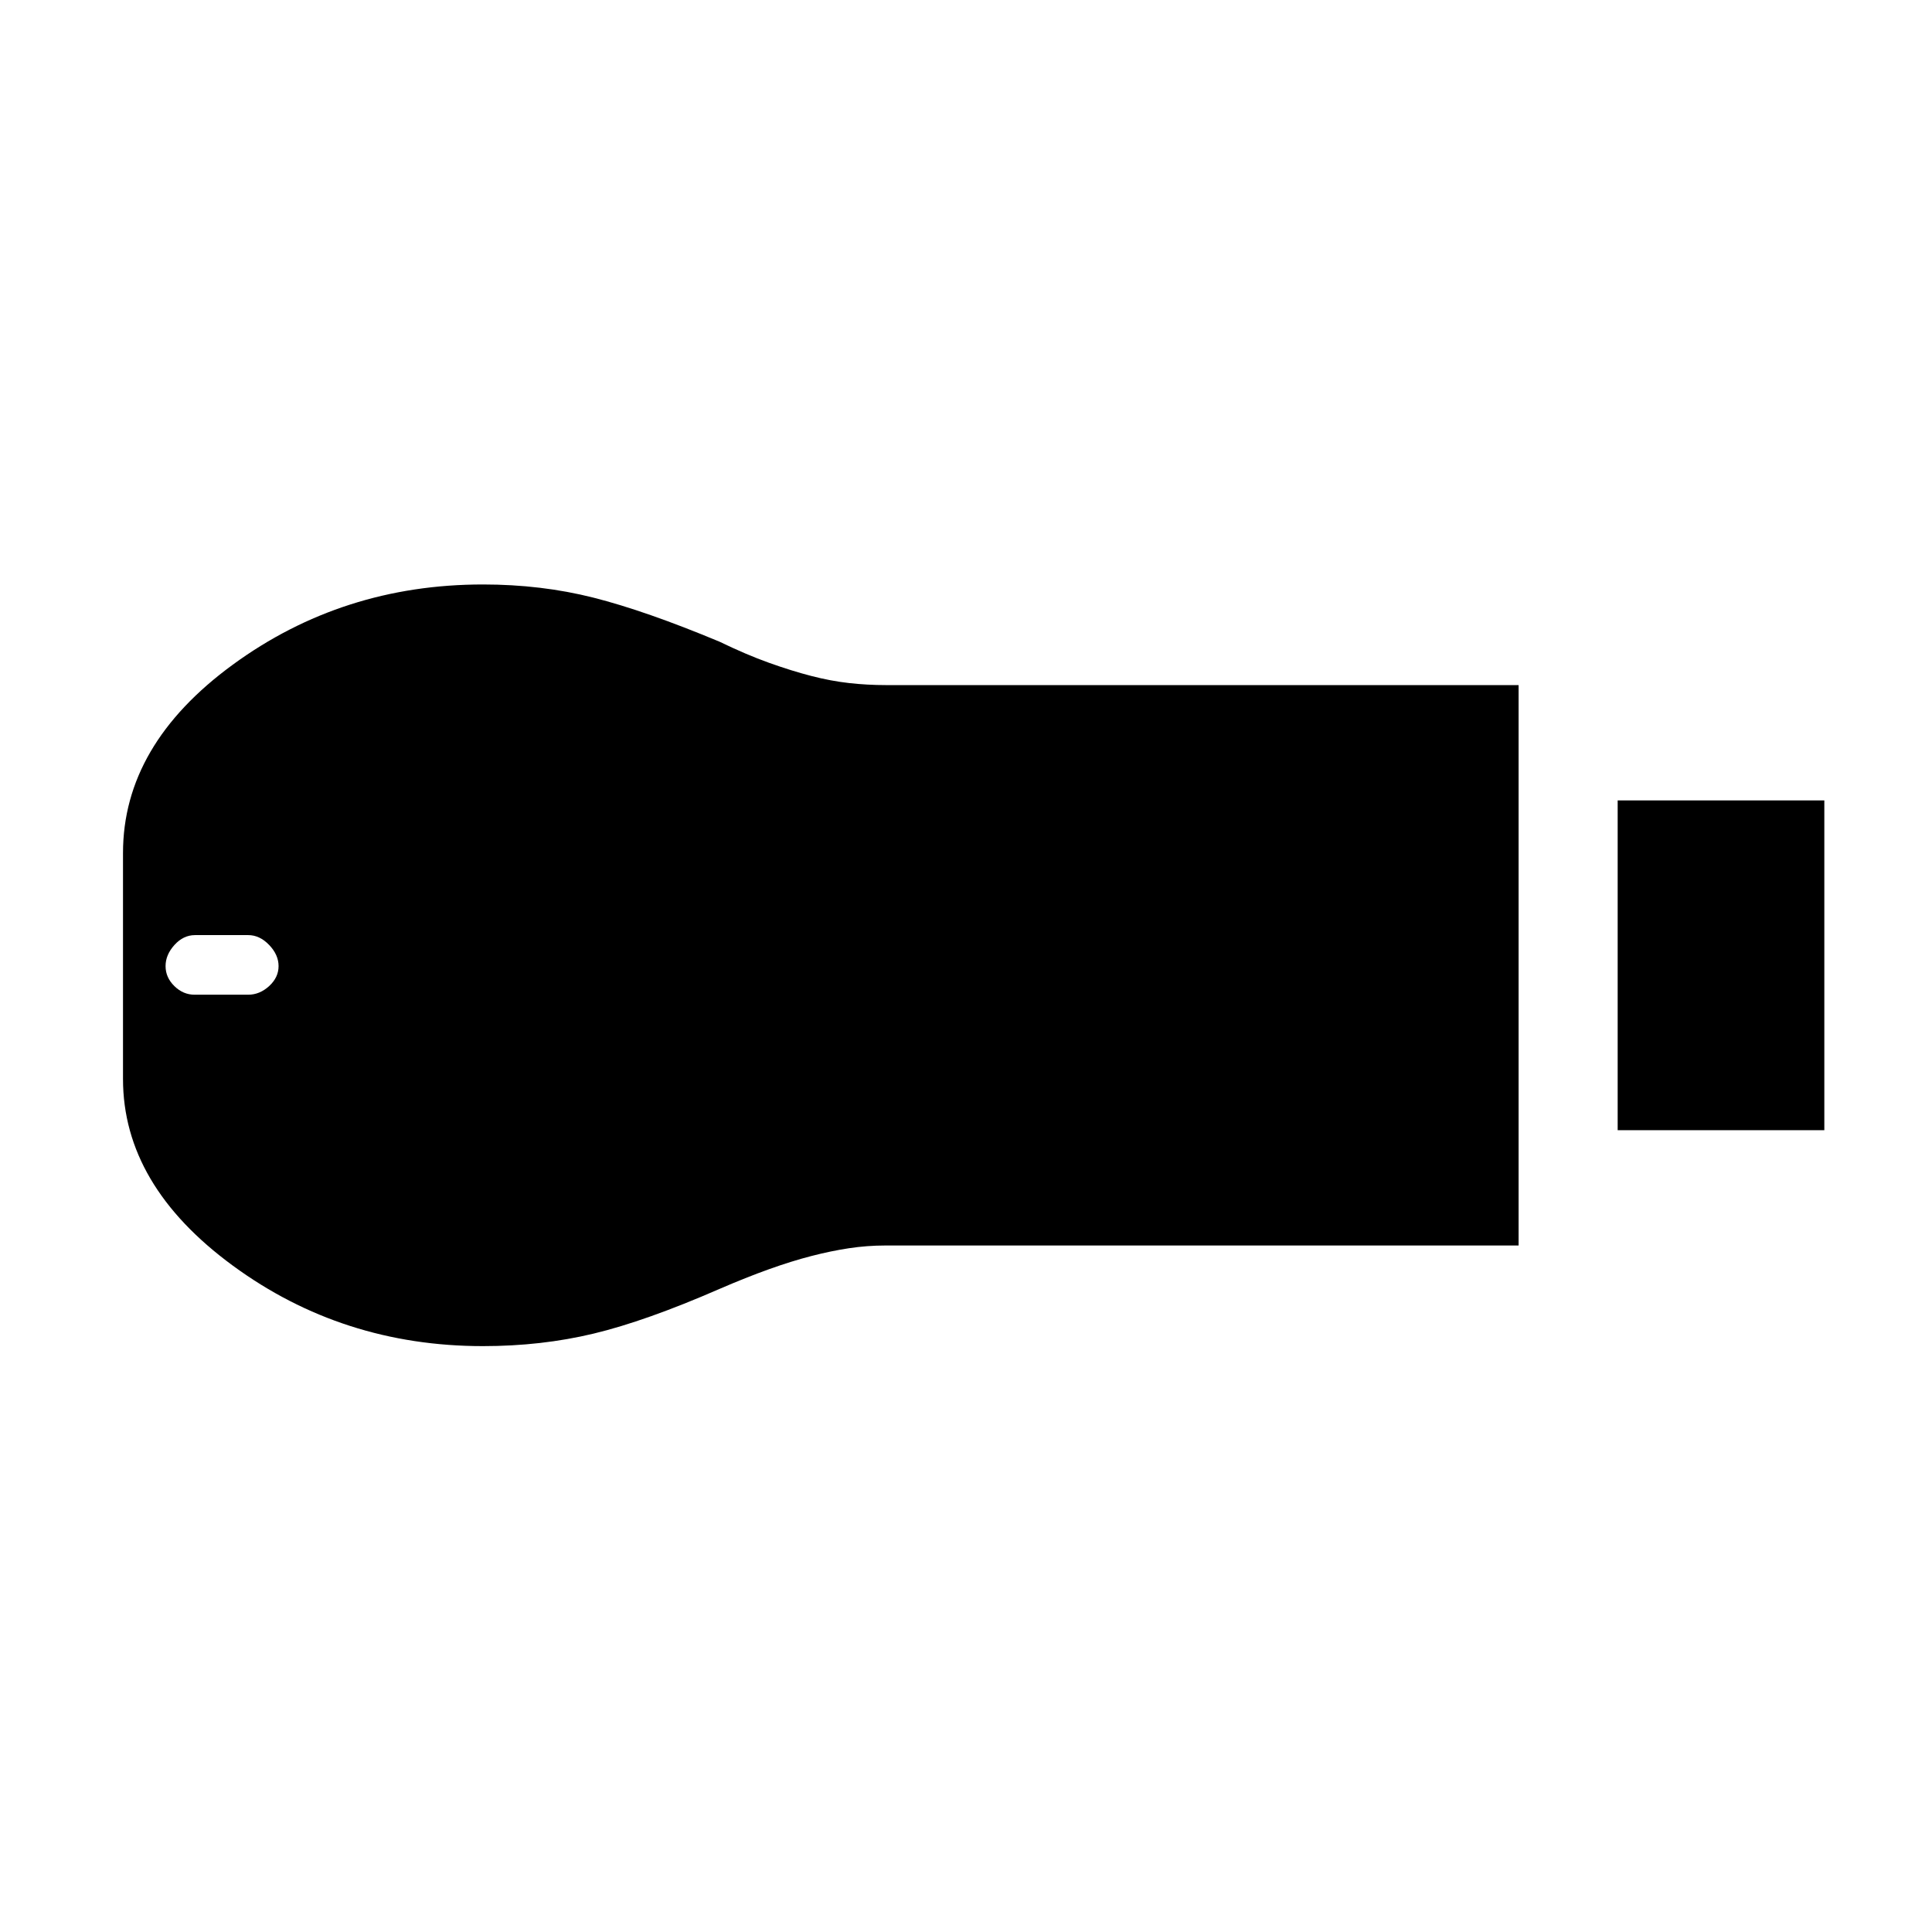 <svg xmlns="http://www.w3.org/2000/svg" height="48" viewBox="0 -960 960 960" width="48"><path d="M803.81-398.42v-163.85H906.5v163.85H803.81ZM240-291.12q-69.81 0-124.35-40.02-54.53-40.01-54.53-92.71v-112.3q0-53.7 54.53-93.56 54.54-39.87 124.35-39.87 29 0 54.92 6.56 25.93 6.56 62.69 21.91 13.16 6.38 24.43 10.42t21.04 6.56q9.77 2.53 18.82 3.54 9.05 1.01 18.34 1.01h314.34v278.46H440.06q-9.24 0-18.22 1.36-8.99 1.36-18.76 3.89-9.77 2.52-21.04 6.56-11.27 4.04-24.43 9.73-36.76 16.04-62.69 22.25-25.92 6.21-54.92 6.21ZM96.74-465.73h26.56q5.74 0 10.43-4.29 4.69-4.29 4.69-9.93 0-5.63-4.69-10.51-4.69-4.89-10.4-4.89H96.92q-5.8 0-10.23 4.89-4.42 4.88-4.42 10.51 0 5.64 4.37 9.93t10.1 4.29Z"/></svg>